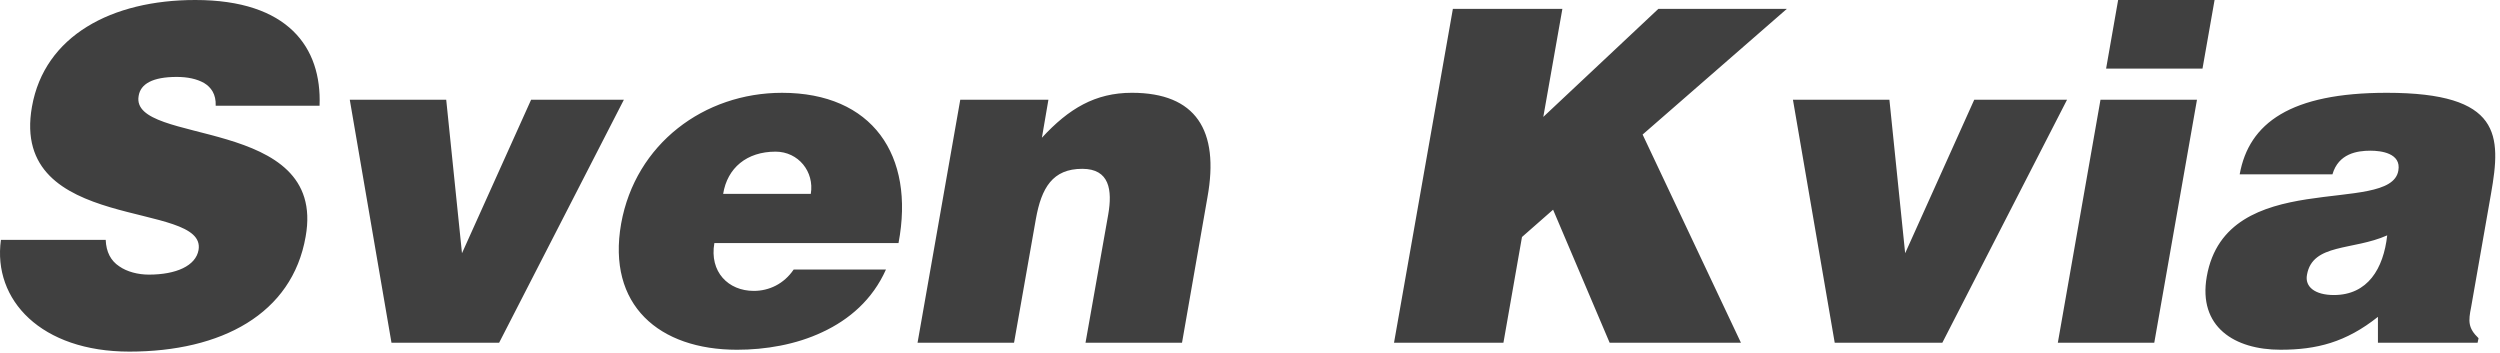 <?xml version="1.0" encoding="utf-8"?>
<!-- Generator: Adobe Illustrator 17.0.0, SVG Export Plug-In . SVG Version: 6.00 Build 0)  -->
<!DOCTYPE svg PUBLIC "-//W3C//DTD SVG 1.1//EN" "http://www.w3.org/Graphics/SVG/1.1/DTD/svg11.dtd">
<svg version="1.1" id="Layer_1" xmlns="http://www.w3.org/2000/svg" xmlns:xlink="http://www.w3.org/1999/xlink" x="0px" y="0px"
	 width="170px" height="24px" viewBox="0 0 170 24" enable-background="new 0 0 170 24" xml:space="preserve">
<path fill="#404040" d="M158.704,20.062c-1.294,0-1.989-0.566-1.828-1.382c0.376-2.142,3.122-1.637,5.454-2.676
	C162.078,18.269,161.006,20.062,158.704,20.062 M168.476,23.307l0.065-0.309c-0.726-0.695-0.695-1.167-0.505-2.112l1.355-7.725
	c0.695-3.952,0.725-6.851-7.092-6.851c-6.533,0-9.371,2.048-10.001,5.545h6.308c0.41-1.414,1.672-1.608,2.588-1.608
	c0.692,0,2.112,0.158,1.892,1.361c-0.536,3.098-11.703-0.317-13.026,7.197c-0.602,3.43,1.893,4.977,5.015,4.977
	c2.458,0,4.447-0.505,6.624-2.236v1.761C161.699,23.307,168.476,23.307,168.476,23.307z M143.215,4.665h6.555L150.591,0h-6.558
	L143.215,4.665z M146.49,23.307l2.904-16.524h-6.561l-2.901,16.524H146.49z M124.761,23.307h7.317l8.481-16.524h-6.311
	l-4.697,10.436L128.48,6.783h-6.56L124.761,23.307z M94.793,23.307h7.44l1.262-7.191l2.115-1.857l3.847,9.049h8.928l-6.687-14.159
	l9.809-8.547h-8.737l-7.825,7.347l1.297-7.347h-7.446L94.793,23.307z M62.393,23.307h6.562l1.485-8.421
	c0.378-2.112,1.135-3.406,3.154-3.406c1.86,0,2.049,1.449,1.768,3.092l-1.547,8.734h6.562l1.732-9.905
	c0.82-4.539-0.789-7.091-5.14-7.091c-2.491,0-4.29,1.071-6.12,3.057l0.443-2.584h-5.994L62.393,23.307z M61.099,16.527
	c1.135-5.994-1.8-10.216-7.92-10.216c-5.295,0-9.965,3.465-10.942,8.896c-0.976,5.551,2.588,8.576,7.883,8.576
	c1.923,0,4.005-0.347,5.805-1.2c1.829-0.852,3.406-2.207,4.32-4.255H53.97c-0.662,0.978-1.671,1.453-2.714,1.453
	c-1.732,0-3.025-1.294-2.679-3.254C48.577,16.527,61.099,16.527,61.099,16.527z M49.174,13.185c0.283-1.767,1.607-2.873,3.563-2.873
	c1.548,0,2.649,1.358,2.397,2.873H49.174z M26.621,23.307h7.319l8.483-16.524h-6.308l-4.7,10.436L30.343,6.783h-6.558L26.621,23.307
	z M21.73,7.191C21.889,3.218,19.584,0,13.279,0C7.6,0,3.028,2.426,2.174,7.252c-1.543,8.679,11.925,6.311,11.327,9.749
	c-0.189,1.074-1.517,1.673-3.38,1.673c-0.723,0-1.48-0.188-2.019-0.569c-0.568-0.375-0.883-0.974-0.914-1.796H0.063
	c-0.569,4.099,2.742,7.6,8.733,7.6c6.25,0,11.074-2.553,11.988-7.822c1.48-8.268-11.954-6.15-11.357-9.559
	c0.126-0.821,0.946-1.297,2.591-1.297c0.726,0,1.357,0.129,1.861,0.414c0.472,0.285,0.82,0.757,0.788,1.546H21.73z"/>
</svg>
